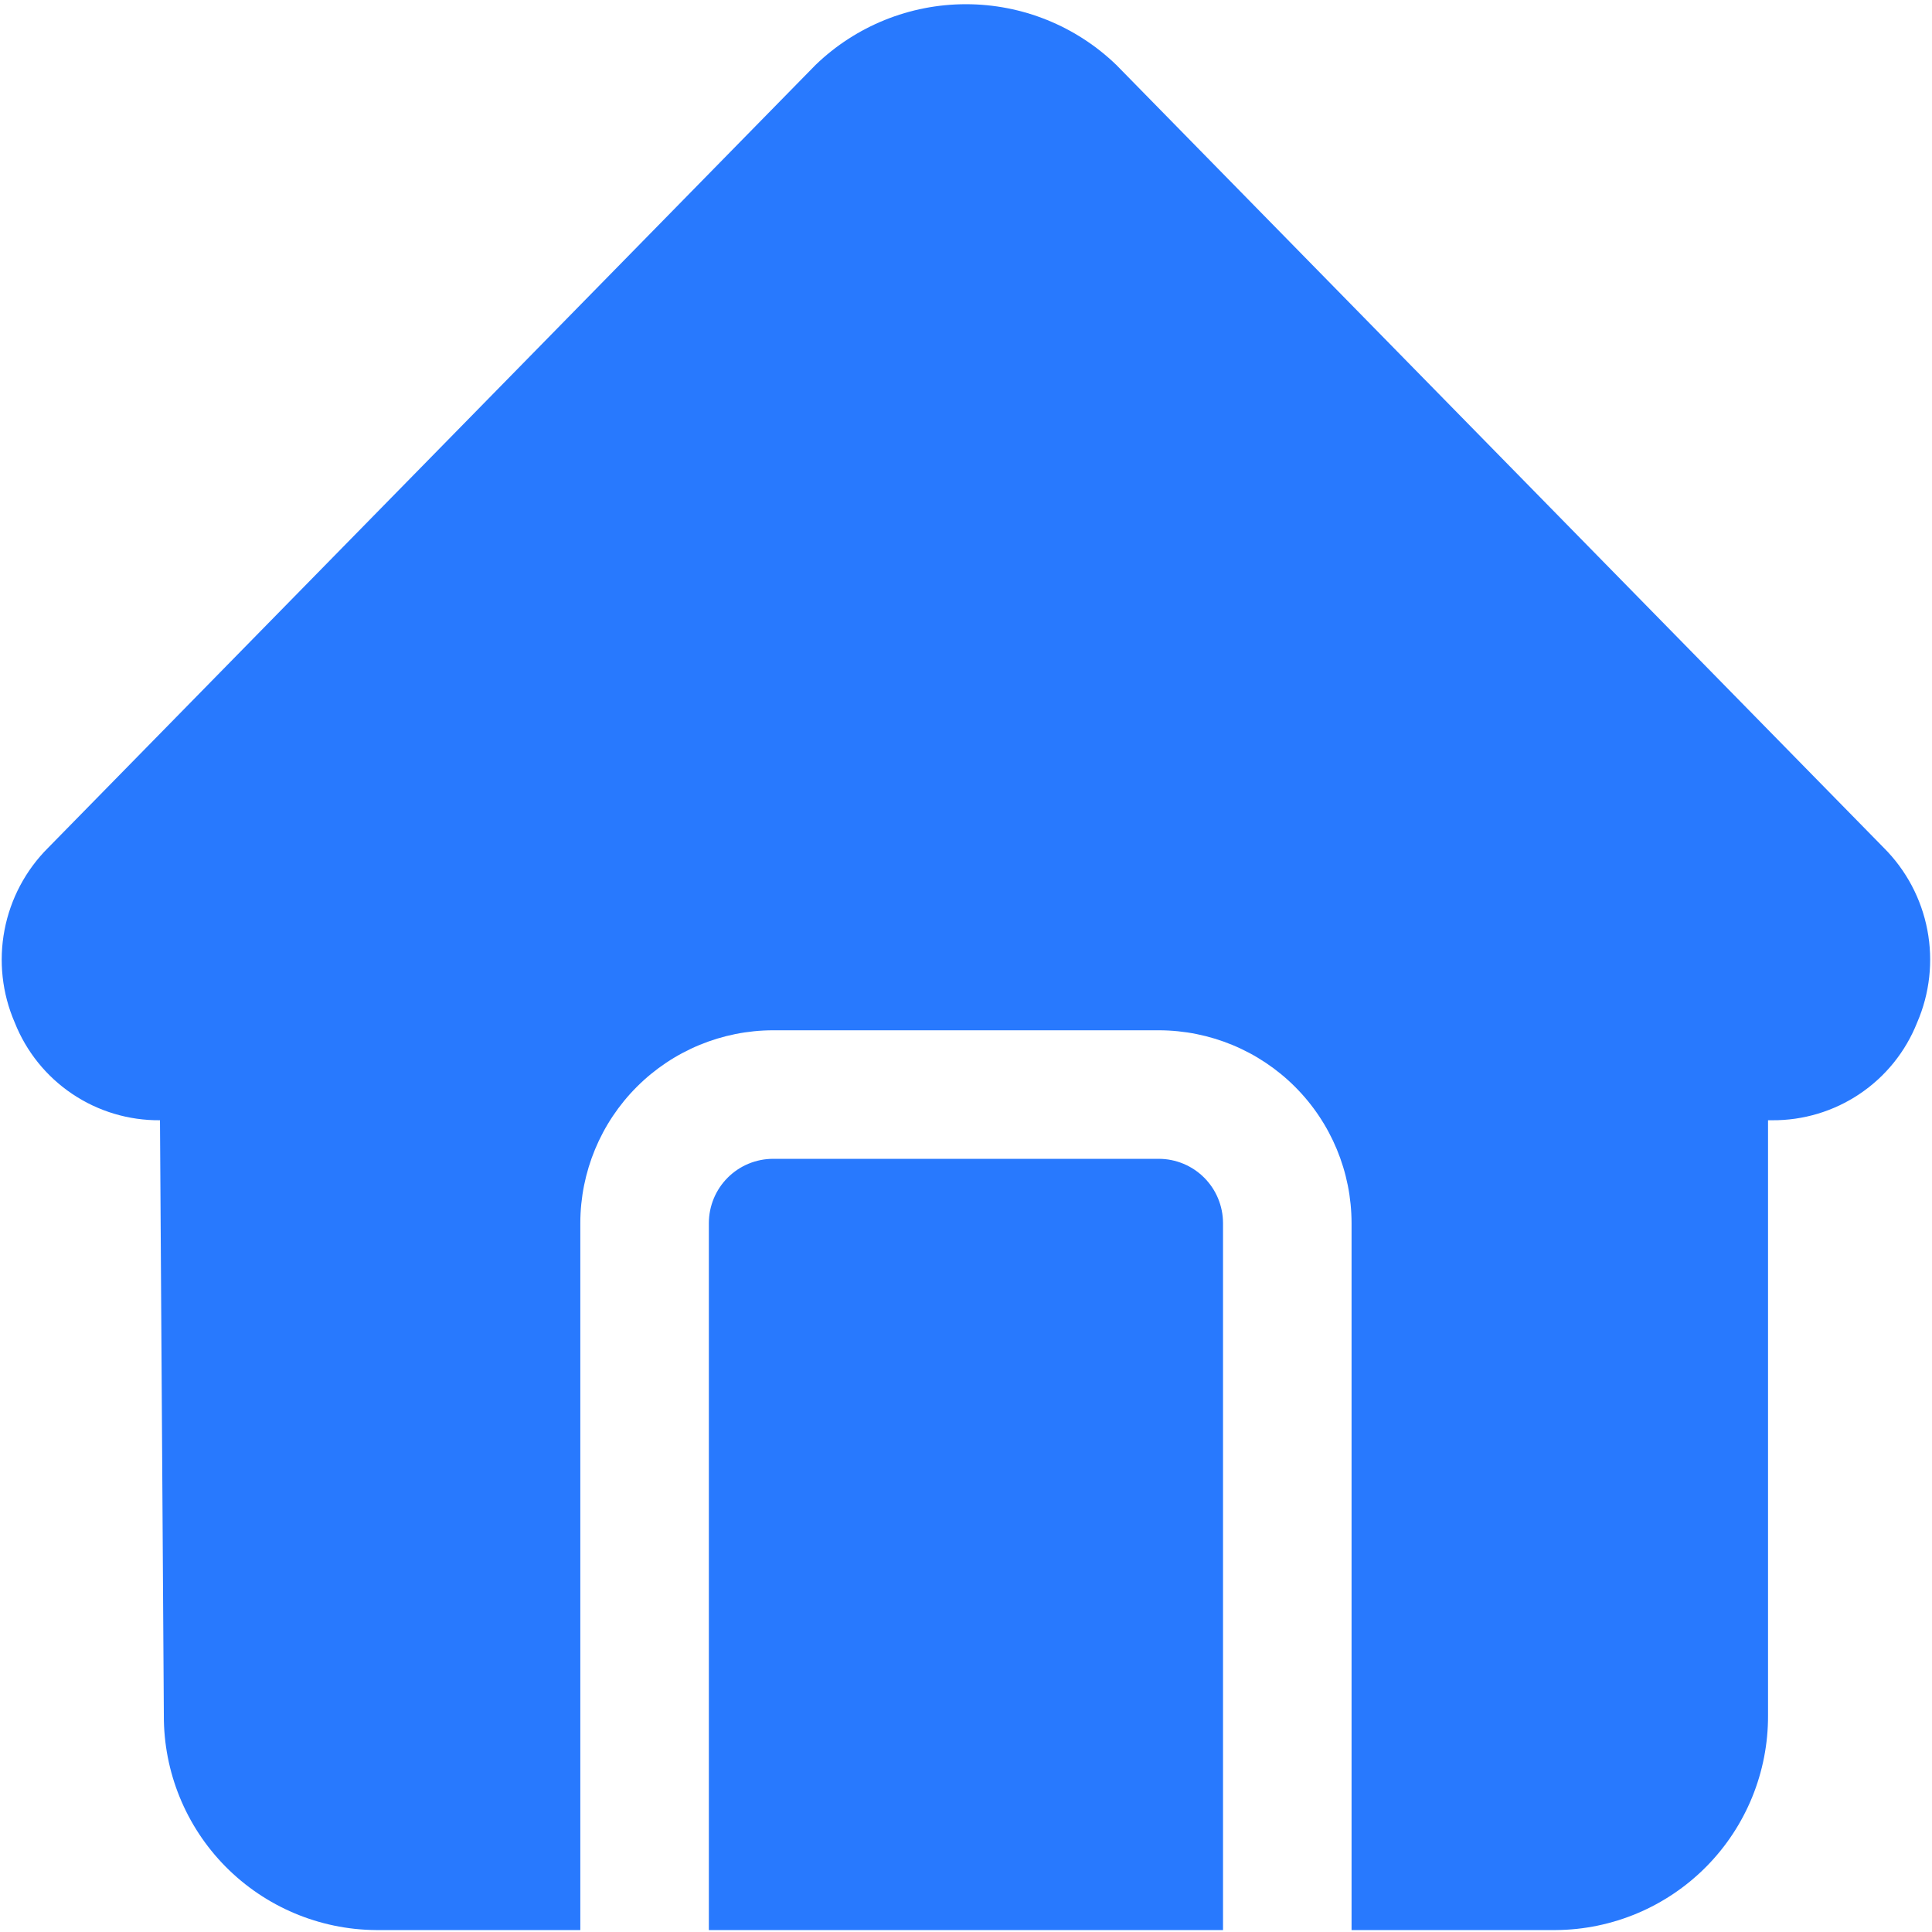 <svg width="62" height="62" viewBox="0 0 62 62" fill="none" xmlns="http://www.w3.org/2000/svg">
<path d="M39.248 39.25V61.938H22.748V39.25C22.749 38.703 22.966 38.179 23.353 37.792C23.739 37.406 24.264 37.188 24.811 37.188H37.186C37.732 37.188 38.257 37.406 38.643 37.792C39.03 38.179 39.247 38.703 39.248 39.25ZM60.451 27.205L35.824 2.084C34.529 0.834 32.799 0.135 30.998 0.135C29.198 0.135 27.467 0.834 26.172 2.084L1.546 27.205C0.824 27.924 0.336 28.844 0.145 29.845C-0.046 30.845 0.068 31.88 0.473 32.815C0.843 33.747 1.486 34.546 2.318 35.105C3.15 35.665 4.132 35.959 5.134 35.95L5.258 55.049C5.25 56.864 5.961 58.609 7.237 59.9C8.513 61.191 10.249 61.924 12.064 61.938H18.623V39.25C18.625 37.61 19.277 36.037 20.437 34.877C21.597 33.717 23.17 33.065 24.811 33.063H37.186C38.826 33.065 40.399 33.717 41.559 34.877C42.719 36.037 43.371 37.61 43.373 39.25V61.938H49.932C51.747 61.924 53.483 61.191 54.759 59.9C56.035 58.609 56.746 56.864 56.738 55.049V35.95H56.862C57.864 35.959 58.846 35.665 59.678 35.105C60.511 34.546 61.154 33.747 61.523 32.815C61.928 31.88 62.042 30.845 61.851 29.845C61.66 28.844 61.172 27.924 60.451 27.205Z" fill="#2879FE"/>
</svg>
